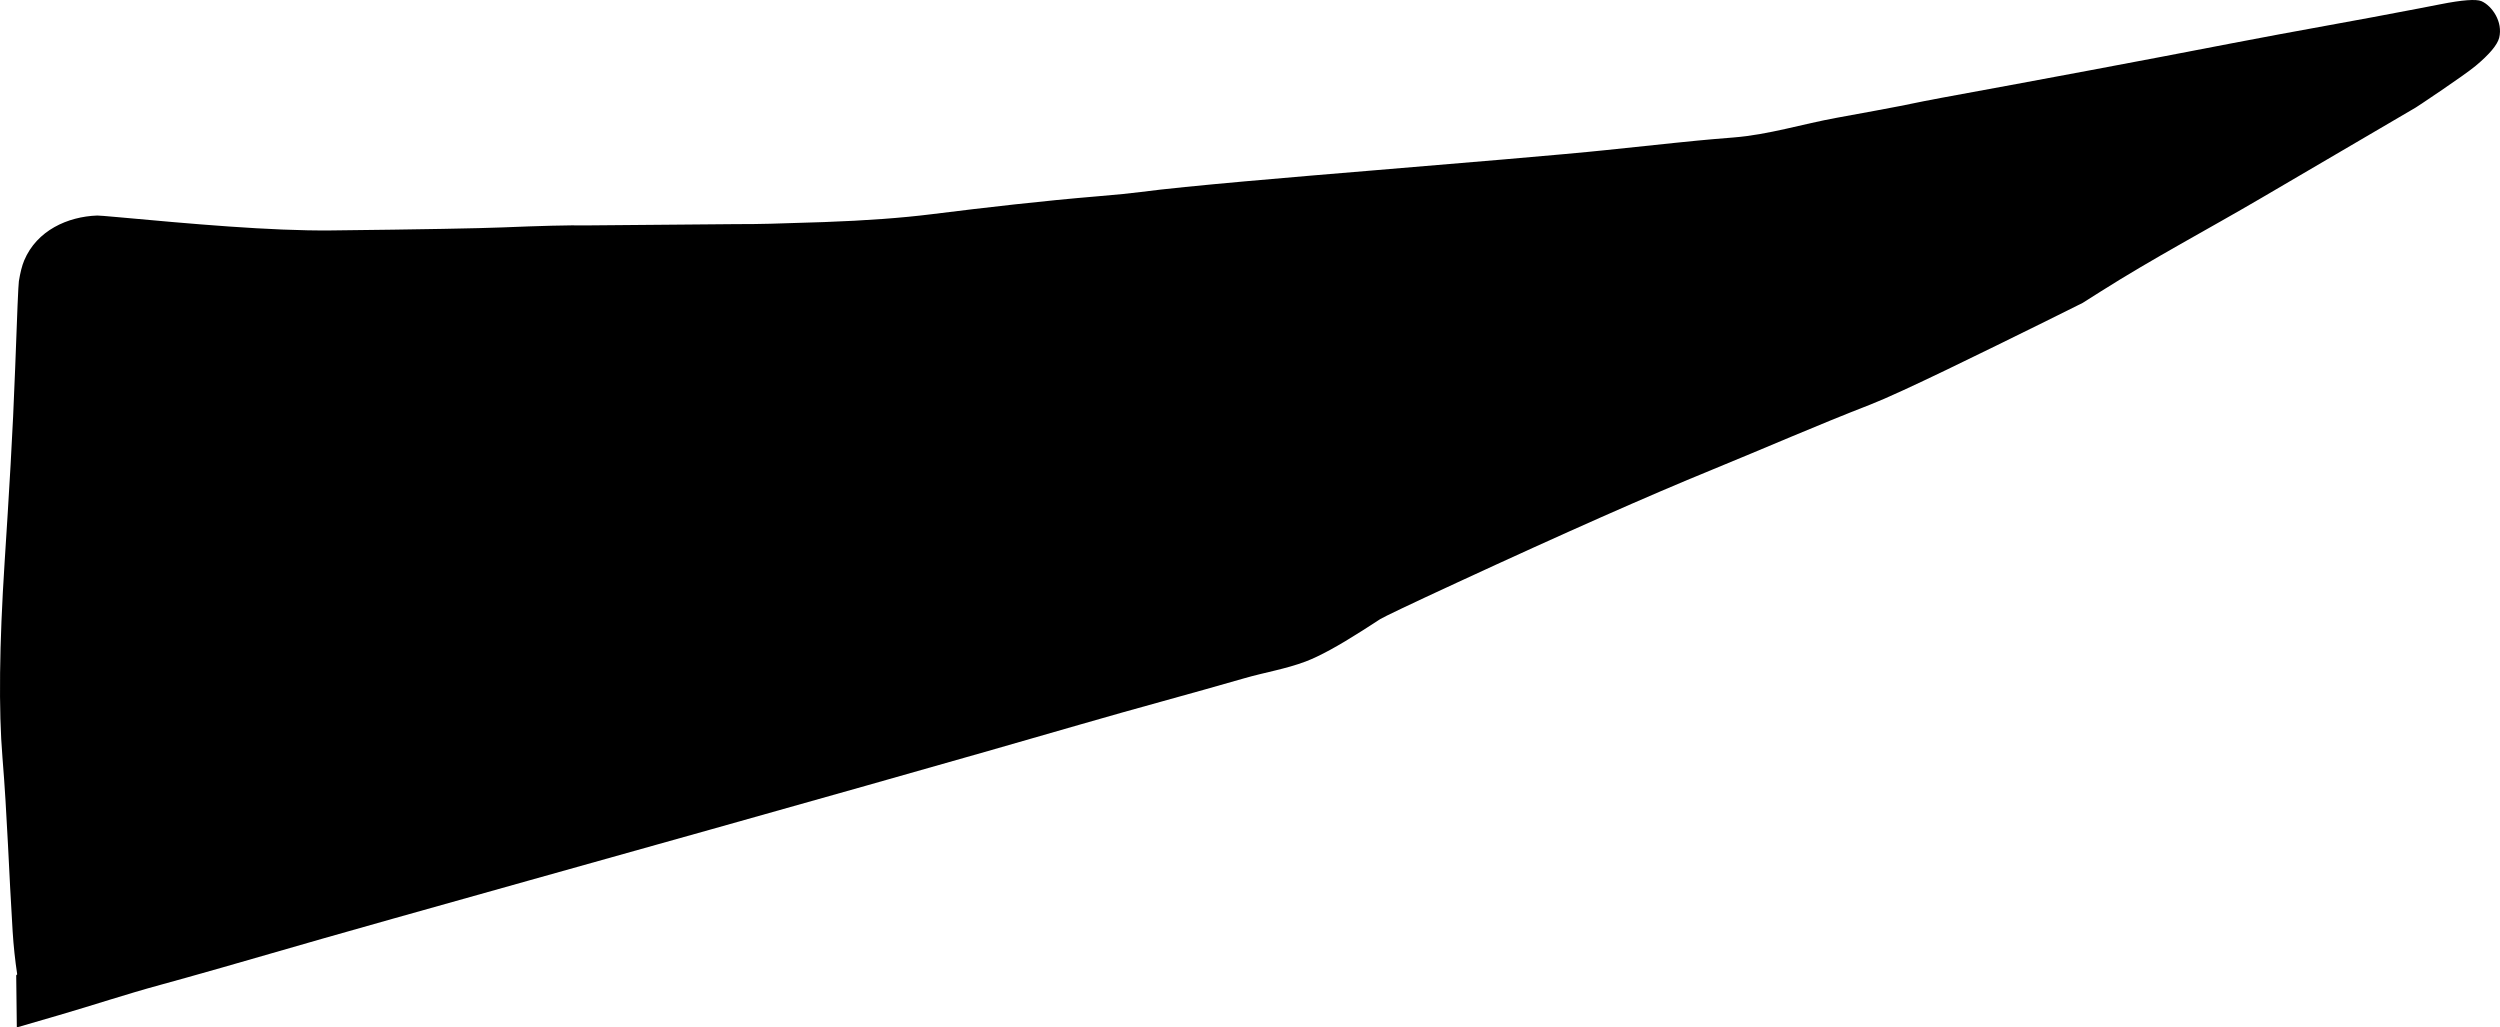 <?xml version="1.0" encoding="utf-8"?>
<!-- Generator: Adobe Illustrator 16.0.0, SVG Export Plug-In . SVG Version: 6.00 Build 0)  -->
<!DOCTYPE svg PUBLIC "-//W3C//DTD SVG 1.1//EN" "http://www.w3.org/Graphics/SVG/1.1/DTD/svg11.dtd">
<svg version="1.1" id="Layer_1" xmlns="http://www.w3.org/2000/svg" xmlns:xlink="http://www.w3.org/1999/xlink" x="0px" y="0px"
	 width="1263.568px" height="519.286px" viewBox="0 0 1263.568 519.286" enable-background="new 0 0 1263.568 519.286"
	 xml:space="preserve">
<path d="M1254.175,0.582c-2.688-1.128-9.649-0.627-20.881,1.604l-10.574,2.055c-31.467,6.116-63.069,11.506-94.541,17.61
	c-46.603,9.035-95.688,18.21-147.062,27.618c-4.604,0.825-11.637,2.245-20.996,4.156c-5.864,1.125-16.395,3.127-31.526,5.853
	c-17.541,3.16-34.701,8.624-52.524,10.01c0,0-3.604,0.28-10.666,0.887c-7.468,0.62-25.334,2.475-53.398,5.455
	c-21.108,2.242-78.534,7.017-117.823,10.283c-39.284,3.266-94.465,7.854-117.751,10.941c-4.714,0.626-11.873,1.337-21.372,2.132
	c-28.187,2.358-56.282,5.595-84.347,9.097c-14.812,1.849-32.797,3.199-54.166,3.955c-21.776,0.771-36.282,1.131-43.472,1.029
	l-76.086,0.655c-9.786-0.164-24.139,0.242-42.96,1.01c-11.649,0.463-40.515,1.025-86.55,1.533
	c-30.601,0.337-71.822-3.422-107.626-6.687c-6.438-0.586-10.017-0.868-10.729-0.843c-14.854,0.527-30.505,7.5-36.896,22.702
	c-1.127,2.689-1.975,6.131-2.687,10.488c-0.286,1.997-0.892,16.588-1.866,43.724c-1.179,32.781-3.229,65.52-5.337,98.255
	c-2.694,41.867-3.061,74.793-1.091,98.768c2.404,29.271,3.296,58.645,5.148,87.951c0.464,7.316,1.229,14.523,2.294,21.619
	l-0.491,0.525l0.304,26.318l21.295-6.199c17.126-4.979,34.056-10.637,51.27-15.311c14.229-3.867,41.816-11.723,82.664-23.561
	c11.952-3.432,46.4-13.152,103.401-29.133c133.933-37.494,226.938-63.812,279.026-78.949c27.513-7.996,55.203-15.344,82.726-23.307
	c10.302-2.979,20.979-4.684,31.028-8.482c6.987-2.645,16.436-7.812,28.538-15.528l9.115-5.875
	c1.692-1.078,14.668-7.295,39.026-18.549c53.937-24.938,96.815-43.927,128.604-56.92c26.737-10.931,53.207-22.536,80.142-32.994
	c15.586-6.051,58.799-27.375,87.879-41.724c12.565-6.202,19.021-9.436,19.424-9.654l9.119-5.773
	c26.49-16.772,54.222-31.456,81.263-47.298l78.01-45.706c0.354-0.165,24.688-16.36,30.229-21.039
	c7.022-5.854,10.935-10.577,11.879-14.124C1265.192,11.043,1259.503,2.889,1254.175,0.582z"/>
</svg>
